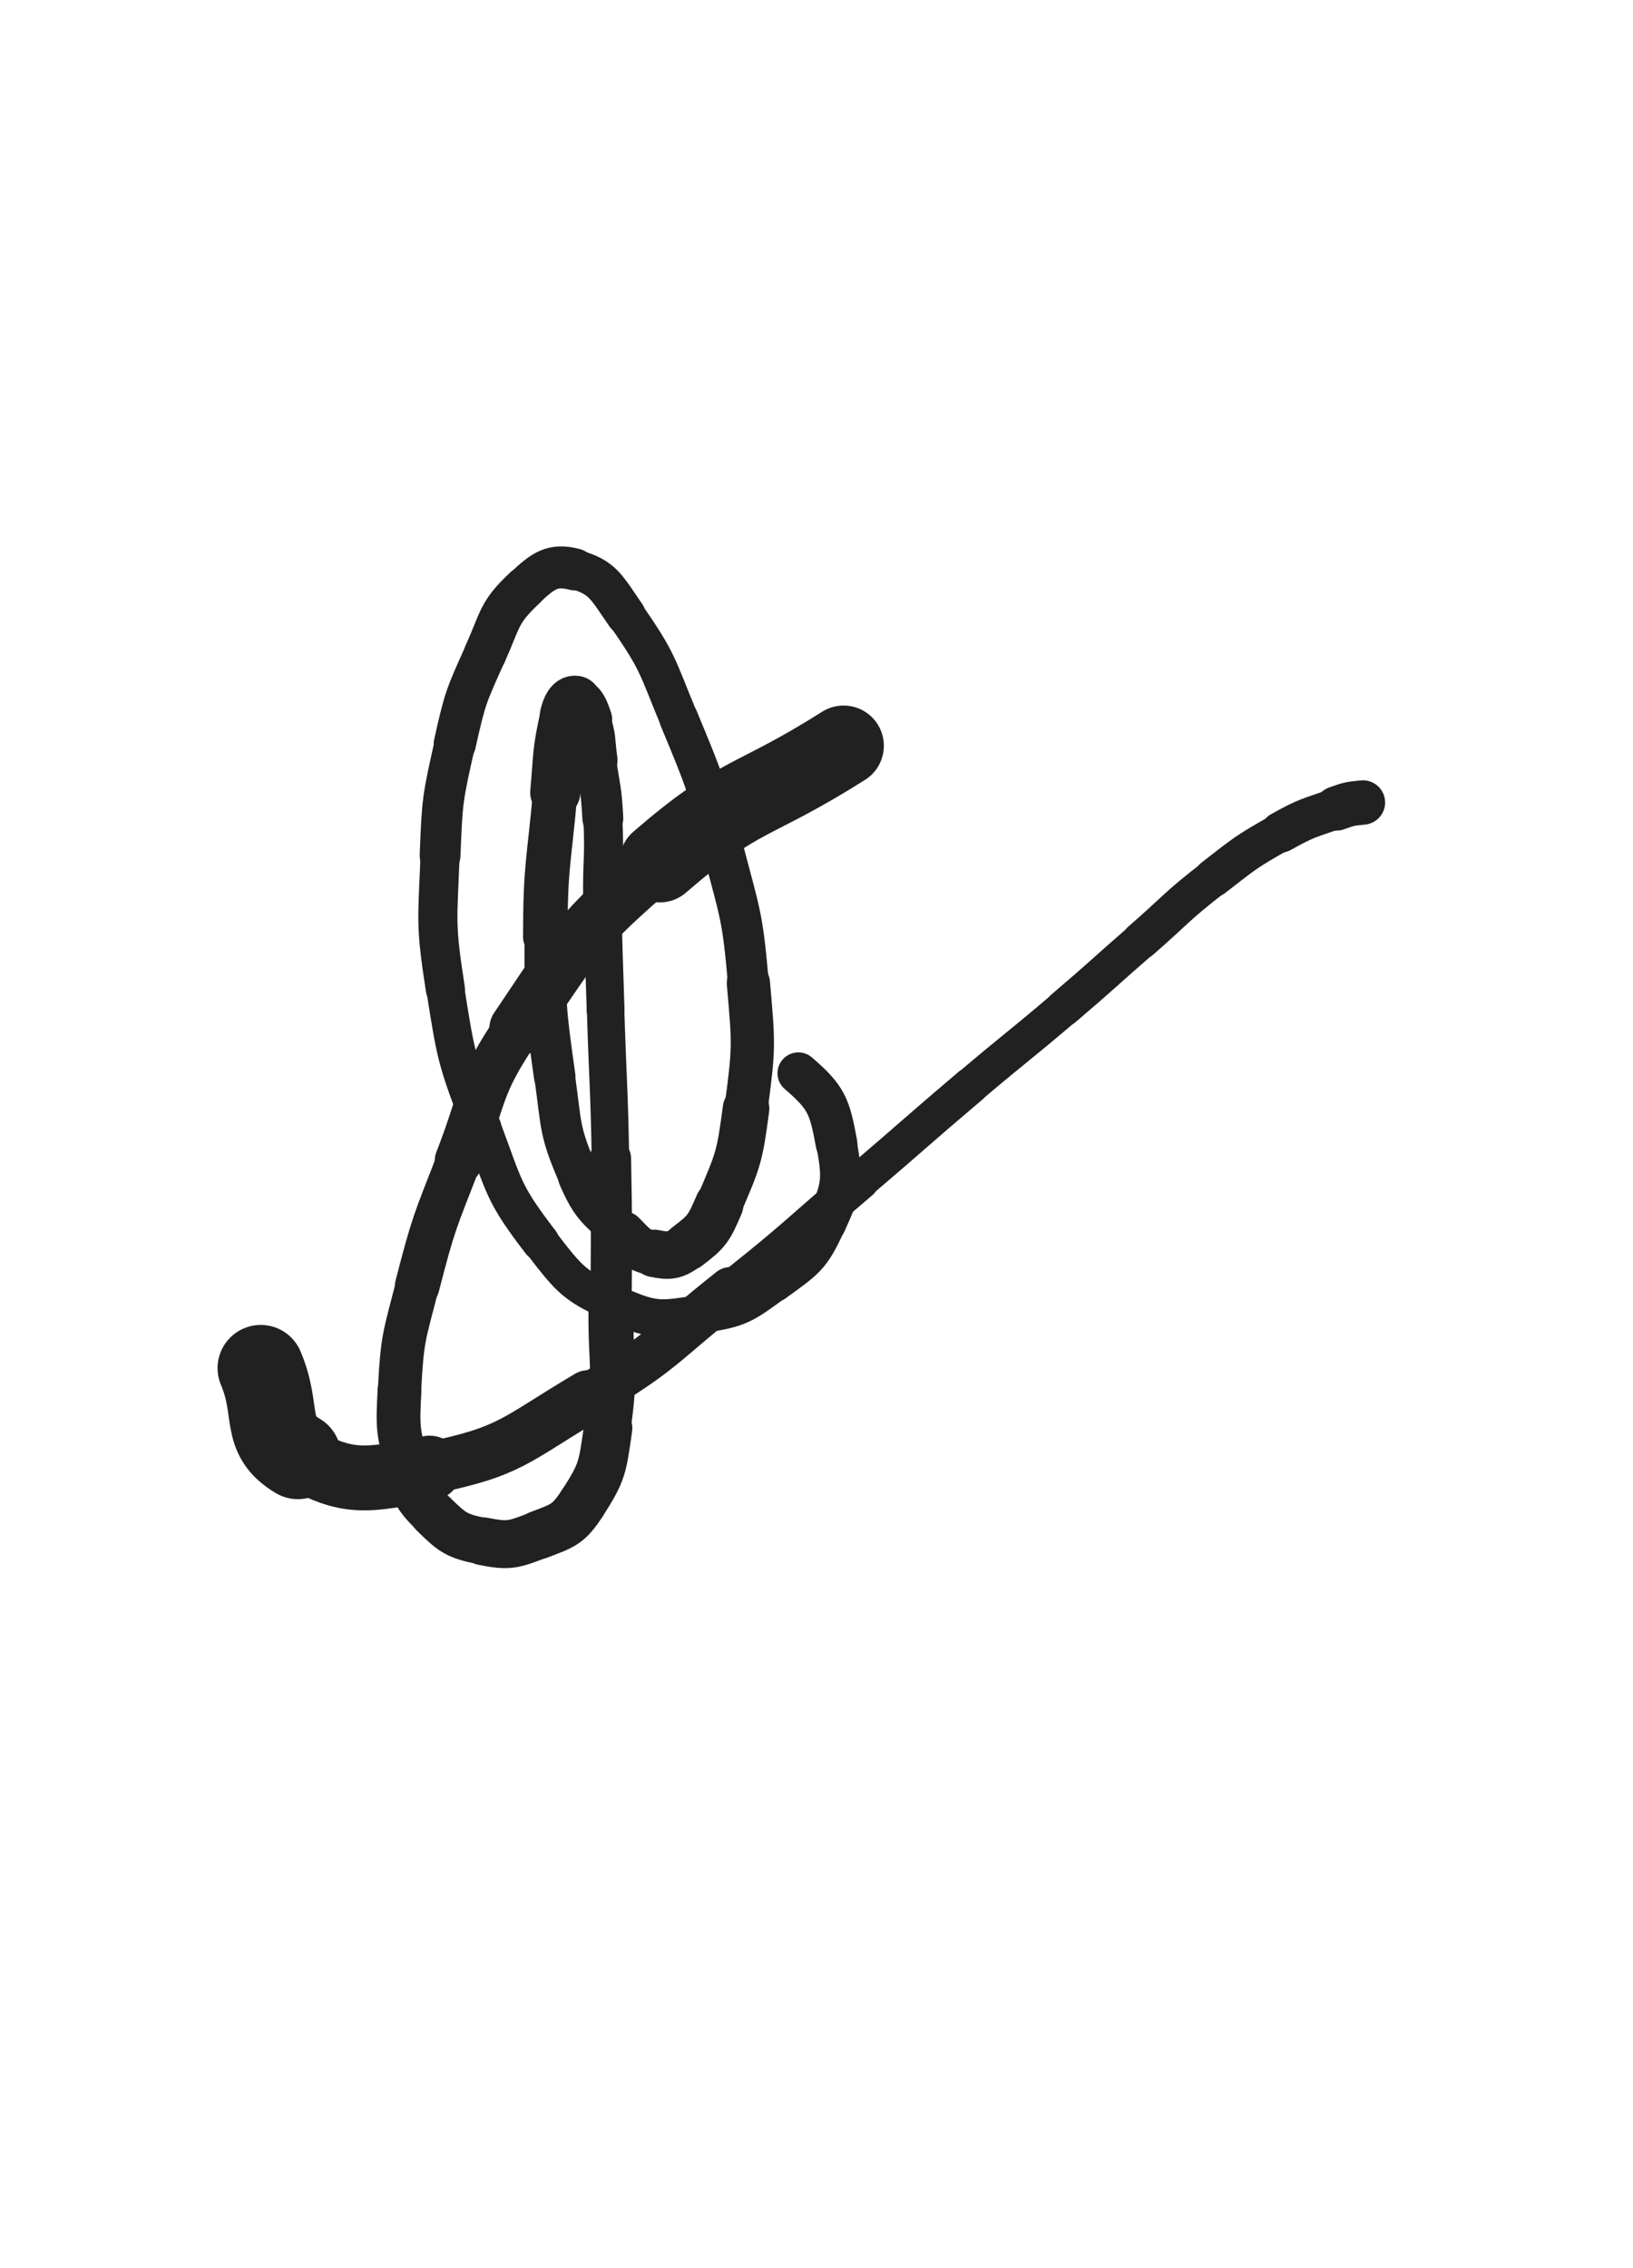 <svg xmlns="http://www.w3.org/2000/svg" xmlns:xlink="http://www.w3.org/1999/xlink" viewBox="0 0 360 500"><path d="M 185.977,164.406 C 165.700,177.234 163.359,174.529 145.422,190.062" stroke-width="17.745" stroke="rgb(33,33,33)" fill="none" stroke-linecap="round"></path><path d="M 145.422,190.062 C 127.380,205.685 127.357,206.900 114.019,226.718" stroke-width="12.278" stroke="rgb(33,33,33)" fill="none" stroke-linecap="round"></path><path d="M 114.019,226.718 C 105.203,239.818 106.882,241.043 101.114,255.897" stroke-width="10.557" stroke="rgb(33,33,33)" fill="none" stroke-linecap="round"></path><path d="M 101.114,255.897 C 95.863,269.420 95.597,269.447 91.981,283.471" stroke-width="9.843" stroke="rgb(33,33,33)" fill="none" stroke-linecap="round"></path><path d="M 91.981,283.471 C 89.077,294.735 88.672,294.930 88.074,306.472" stroke-width="9.550" stroke="rgb(33,33,33)" fill="none" stroke-linecap="round"></path><path d="M 88.074,306.472 C 87.634,314.969 87.694,315.418 89.906,323.550" stroke-width="9.651" stroke="rgb(33,33,33)" fill="none" stroke-linecap="round"></path><path d="M 89.906,323.550 C 91.399,329.040 91.505,329.821 95.485,333.715" stroke-width="10.152" stroke="rgb(33,33,33)" fill="none" stroke-linecap="round"></path><path d="M 95.485,333.715 C 99.798,337.934 100.622,338.607 106.491,339.776" stroke-width="10.315" stroke="rgb(33,33,33)" fill="none" stroke-linecap="round"></path><path d="M 106.491,339.776 C 112.277,340.928 113.207,340.507 118.795,338.356" stroke-width="10.567" stroke="rgb(33,33,33)" fill="none" stroke-linecap="round"></path><path d="M 118.795,338.356 C 124.155,336.292 125.296,336.108 128.388,331.346" stroke-width="10.706" stroke="rgb(33,33,33)" fill="none" stroke-linecap="round"></path><path d="M 128.388,331.346 C 132.929,324.353 132.800,323.379 134.060,314.846" stroke-width="10.676" stroke="rgb(33,33,33)" fill="none" stroke-linecap="round"></path><path d="M 134.060,314.846 C 135.949,302.054 134.572,301.774 134.686,288.697" stroke-width="9.905" stroke="rgb(33,33,33)" fill="none" stroke-linecap="round"></path><path d="M 134.686,288.697 C 134.831,272.027 134.875,272.020 134.578,255.352" stroke-width="9.090" stroke="rgb(33,33,33)" fill="none" stroke-linecap="round"></path><path d="M 134.578,255.352 C 134.285,238.961 134.001,238.966 133.506,222.578" stroke-width="8.263" stroke="rgb(33,33,33)" fill="none" stroke-linecap="round"></path><path d="M 133.506,222.578 C 133.139,210.409 133.031,210.410 132.854,198.238" stroke-width="8.330" stroke="rgb(33,33,33)" fill="none" stroke-linecap="round"></path><path d="M 132.854,198.238 C 132.724,189.311 133.341,189.281 132.891,180.381" stroke-width="8.599" stroke="rgb(33,33,33)" fill="none" stroke-linecap="round"></path><path d="M 132.891,180.381 C 132.566,173.937 132.230,173.946 131.304,167.550" stroke-width="9.018" stroke="rgb(33,33,33)" fill="none" stroke-linecap="round"></path><path d="M 131.304,167.550 C 130.659,163.092 131.153,162.856 129.748,158.673" stroke-width="9.658" stroke="rgb(33,33,33)" fill="none" stroke-linecap="round"></path><path d="M 129.748,158.673 C 128.976,156.374 128.381,154.851 126.949,154.587" stroke-width="10.420" stroke="rgb(33,33,33)" fill="none" stroke-linecap="round"></path><path d="M 126.949,154.587 C 125.819,154.379 125.047,155.860 124.625,157.729" stroke-width="11.228" stroke="rgb(33,33,33)" fill="none" stroke-linecap="round"></path><path d="M 124.625,157.729 C 122.775,165.923 123.177,166.187 122.405,174.713" stroke-width="11.047" stroke="rgb(33,33,33)" fill="none" stroke-linecap="round"></path><path d="M 122.405,174.713 C 120.969,190.565 120.243,190.597 120.209,206.484" stroke-width="9.808" stroke="rgb(33,33,33)" fill="none" stroke-linecap="round"></path><path d="M 120.209,206.484 C 120.176,221.853 120.141,222.023 122.272,237.225" stroke-width="9.146" stroke="rgb(33,33,33)" fill="none" stroke-linecap="round"></path><path d="M 122.272,237.225 C 123.851,248.488 123.177,249.174 127.628,259.414" stroke-width="8.974" stroke="rgb(33,33,33)" fill="none" stroke-linecap="round"></path><path d="M 127.628,259.414 C 130.714,266.513 131.864,266.344 137.345,271.904" stroke-width="9.192" stroke="rgb(33,33,33)" fill="none" stroke-linecap="round"></path><path d="M 137.345,271.904 C 140.196,274.796 140.559,275.565 144.293,276.318" stroke-width="9.833" stroke="rgb(33,33,33)" fill="none" stroke-linecap="round"></path><path d="M 144.293,276.318 C 147.648,276.994 148.748,276.861 151.523,274.762" stroke-width="10.468" stroke="rgb(33,33,33)" fill="none" stroke-linecap="round"></path><path d="M 151.523,274.762 C 155.867,271.476 156.298,270.788 158.532,265.548" stroke-width="10.701" stroke="rgb(33,33,33)" fill="none" stroke-linecap="round"></path><path d="M 158.532,265.548 C 162.771,255.603 163.041,255.197 164.469,244.393" stroke-width="10.267" stroke="rgb(33,33,33)" fill="none" stroke-linecap="round"></path><path d="M 164.469,244.393 C 166.268,230.778 166.186,230.429 164.985,216.709" stroke-width="9.534" stroke="rgb(33,33,33)" fill="none" stroke-linecap="round"></path><path d="M 164.985,216.709 C 163.697,201.995 163.259,201.850 159.490,187.526" stroke-width="9.006" stroke="rgb(33,33,33)" fill="none" stroke-linecap="round"></path><path d="M 159.490,187.526 C 155.596,172.728 155.520,172.597 149.660,158.466" stroke-width="8.581" stroke="rgb(33,33,33)" fill="none" stroke-linecap="round"></path><path d="M 149.660,158.466 C 144.754,146.636 145.186,145.974 137.959,135.604" stroke-width="8.473" stroke="rgb(33,33,33)" fill="none" stroke-linecap="round"></path><path d="M 137.959,135.604 C 133.708,129.504 132.969,127.211 126.705,125.527" stroke-width="8.753" stroke="rgb(33,33,33)" fill="none" stroke-linecap="round"></path><path d="M 126.705,125.527 C 121.827,124.216 119.728,125.806 115.675,129.615" stroke-width="9.250" stroke="rgb(33,33,33)" fill="none" stroke-linecap="round"></path><path d="M 115.675,129.615 C 109.864,135.076 110.408,136.416 106.977,144.067" stroke-width="9.366" stroke="rgb(33,33,33)" fill="none" stroke-linecap="round"></path><path d="M 106.977,144.067 C 102.703,153.596 102.546,153.771 100.264,163.975" stroke-width="9.302" stroke="rgb(33,33,33)" fill="none" stroke-linecap="round"></path><path d="M 100.264,163.975 C 97.566,176.038 97.495,176.235 97.018,188.601" stroke-width="8.992" stroke="rgb(33,33,33)" fill="none" stroke-linecap="round"></path><path d="M 97.018,188.601 C 96.452,203.258 95.933,203.562 98.178,218.020" stroke-width="8.625" stroke="rgb(33,33,33)" fill="none" stroke-linecap="round"></path><path d="M 98.178,218.020 C 100.595,233.591 100.788,233.904 106.342,248.659" stroke-width="8.395" stroke="rgb(33,33,33)" fill="none" stroke-linecap="round"></path><path d="M 106.342,248.659 C 111.290,261.805 110.767,262.853 119.183,273.823" stroke-width="8.287" stroke="rgb(33,33,33)" fill="none" stroke-linecap="round"></path><path d="M 119.183,273.823 C 125.800,282.448 126.687,283.543 136.407,287.849" stroke-width="8.020" stroke="rgb(33,33,33)" fill="none" stroke-linecap="round"></path><path d="M 136.407,287.849 C 144.454,291.414 145.914,290.908 154.717,289.566" stroke-width="8.311" stroke="rgb(33,33,33)" fill="none" stroke-linecap="round"></path><path d="M 154.717,289.566 C 163.022,288.300 163.781,287.623 170.622,282.633" stroke-width="8.605" stroke="rgb(33,33,33)" fill="none" stroke-linecap="round"></path><path d="M 170.622,282.633 C 177.466,277.641 178.664,277.168 182.088,269.601" stroke-width="8.806" stroke="rgb(33,33,33)" fill="none" stroke-linecap="round"></path><path d="M 182.088,269.601 C 185.563,261.921 185.940,260.376 184.420,252.139" stroke-width="8.961" stroke="rgb(33,33,33)" fill="none" stroke-linecap="round"></path><path d="M 184.420,252.139 C 182.894,243.869 182.286,242.002 175.995,236.586" stroke-width="9.186" stroke="rgb(33,33,33)" fill="none" stroke-linecap="round"></path><path d="M 57.480,301.594 C 61.571,311.277 57.865,316.342 65.661,320.961" stroke-width="19.037" stroke="rgb(33,33,33)" fill="none" stroke-linecap="round"></path><path d="M 65.661,320.961 C 76.471,327.366 80.879,326.480 94.692,323.641" stroke-width="14.307" stroke="rgb(33,33,33)" fill="none" stroke-linecap="round"></path><path d="M 94.692,323.641 C 112.900,319.898 113.263,317.523 129.704,307.797" stroke-width="11.510" stroke="rgb(33,33,33)" fill="none" stroke-linecap="round"></path><path d="M 129.704,307.797 C 146.451,297.890 145.742,296.534 161.069,284.376" stroke-width="10.131" stroke="rgb(33,33,33)" fill="none" stroke-linecap="round"></path><path d="M 161.069,284.376 C 175.704,272.768 175.402,272.383 189.628,260.265" stroke-width="8.361" stroke="rgb(33,33,33)" fill="none" stroke-linecap="round"></path><path d="M 189.628,260.265 C 201.803,249.894 201.672,249.740 213.872,239.399" stroke-width="8.055" stroke="rgb(33,33,33)" fill="none" stroke-linecap="round"></path><path d="M 213.872,239.399 C 224.108,230.724 224.287,230.934 234.500,222.233" stroke-width="7.952" stroke="rgb(33,33,33)" fill="none" stroke-linecap="round"></path><path d="M 234.500,222.233 C 243.081,214.923 242.959,214.782 251.460,207.378" stroke-width="8.092" stroke="rgb(33,33,33)" fill="none" stroke-linecap="round"></path><path d="M 251.460,207.378 C 259.457,200.413 259.126,199.978 267.496,193.495" stroke-width="8.260" stroke="rgb(33,33,33)" fill="none" stroke-linecap="round"></path><path d="M 267.496,193.495 C 274.580,188.008 274.581,187.823 282.367,183.439" stroke-width="8.488" stroke="rgb(33,33,33)" fill="none" stroke-linecap="round"></path><path d="M 282.367,183.439 C 288.155,180.180 288.391,180.468 294.644,178.210" stroke-width="9.004" stroke="rgb(33,33,33)" fill="none" stroke-linecap="round"></path><path d="M 294.644,178.210 C 297.437,177.201 297.542,177.206 300.460,176.906" stroke-width="9.786" stroke="rgb(33,33,33)" fill="none" stroke-linecap="round"></path></svg>
